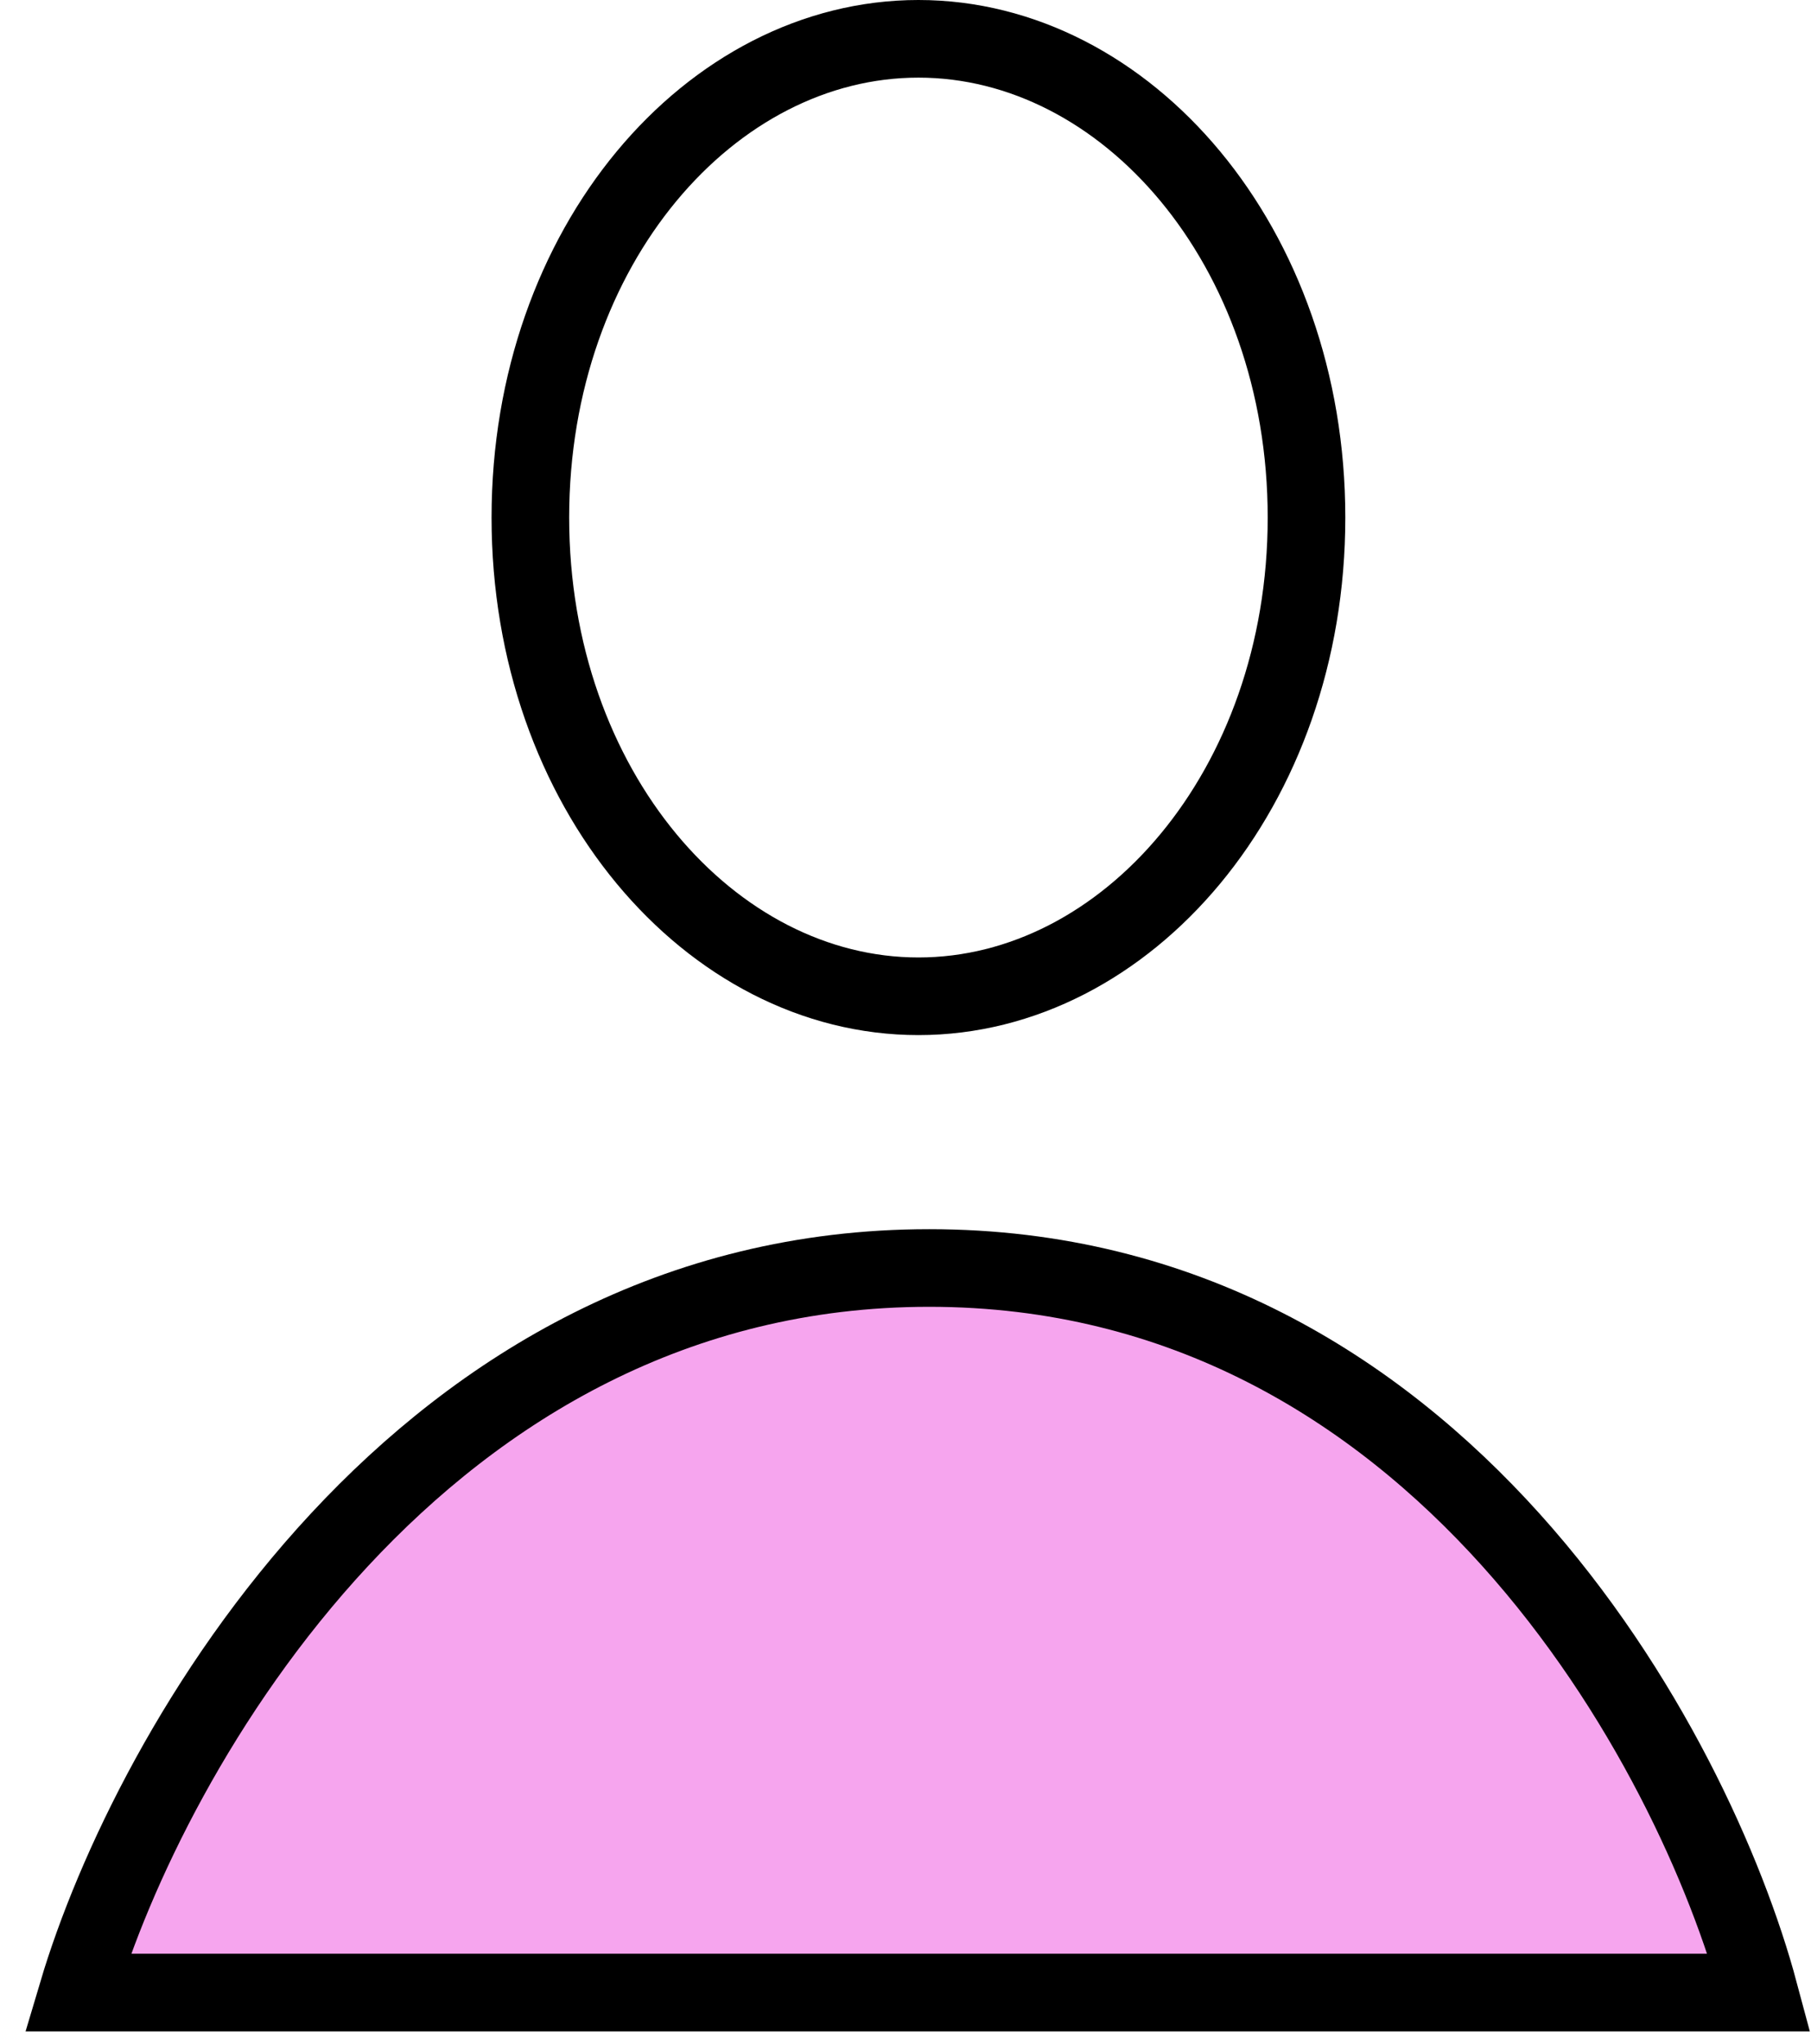 <svg width="70" height="79" viewBox="0 0 70 79" fill="none" xmlns="http://www.w3.org/2000/svg">
<path d="M50.5 20C50.5 30.5 43.527 38.5 35.5 38.5C27.473 38.5 20.5 30.5 20.5 20C20.5 9.5 27.473 1.5 35.5 1.5C43.527 1.5 50.5 9.5 50.5 20Z" stroke="black" stroke-width="3"/>
<path d="M3 77C5.778 67.667 16.25 49 35.917 49C55.583 49 65.5 67.667 68 77H3Z" fill="#F6A5EE" stroke="black" stroke-width="3"/>
</svg>
